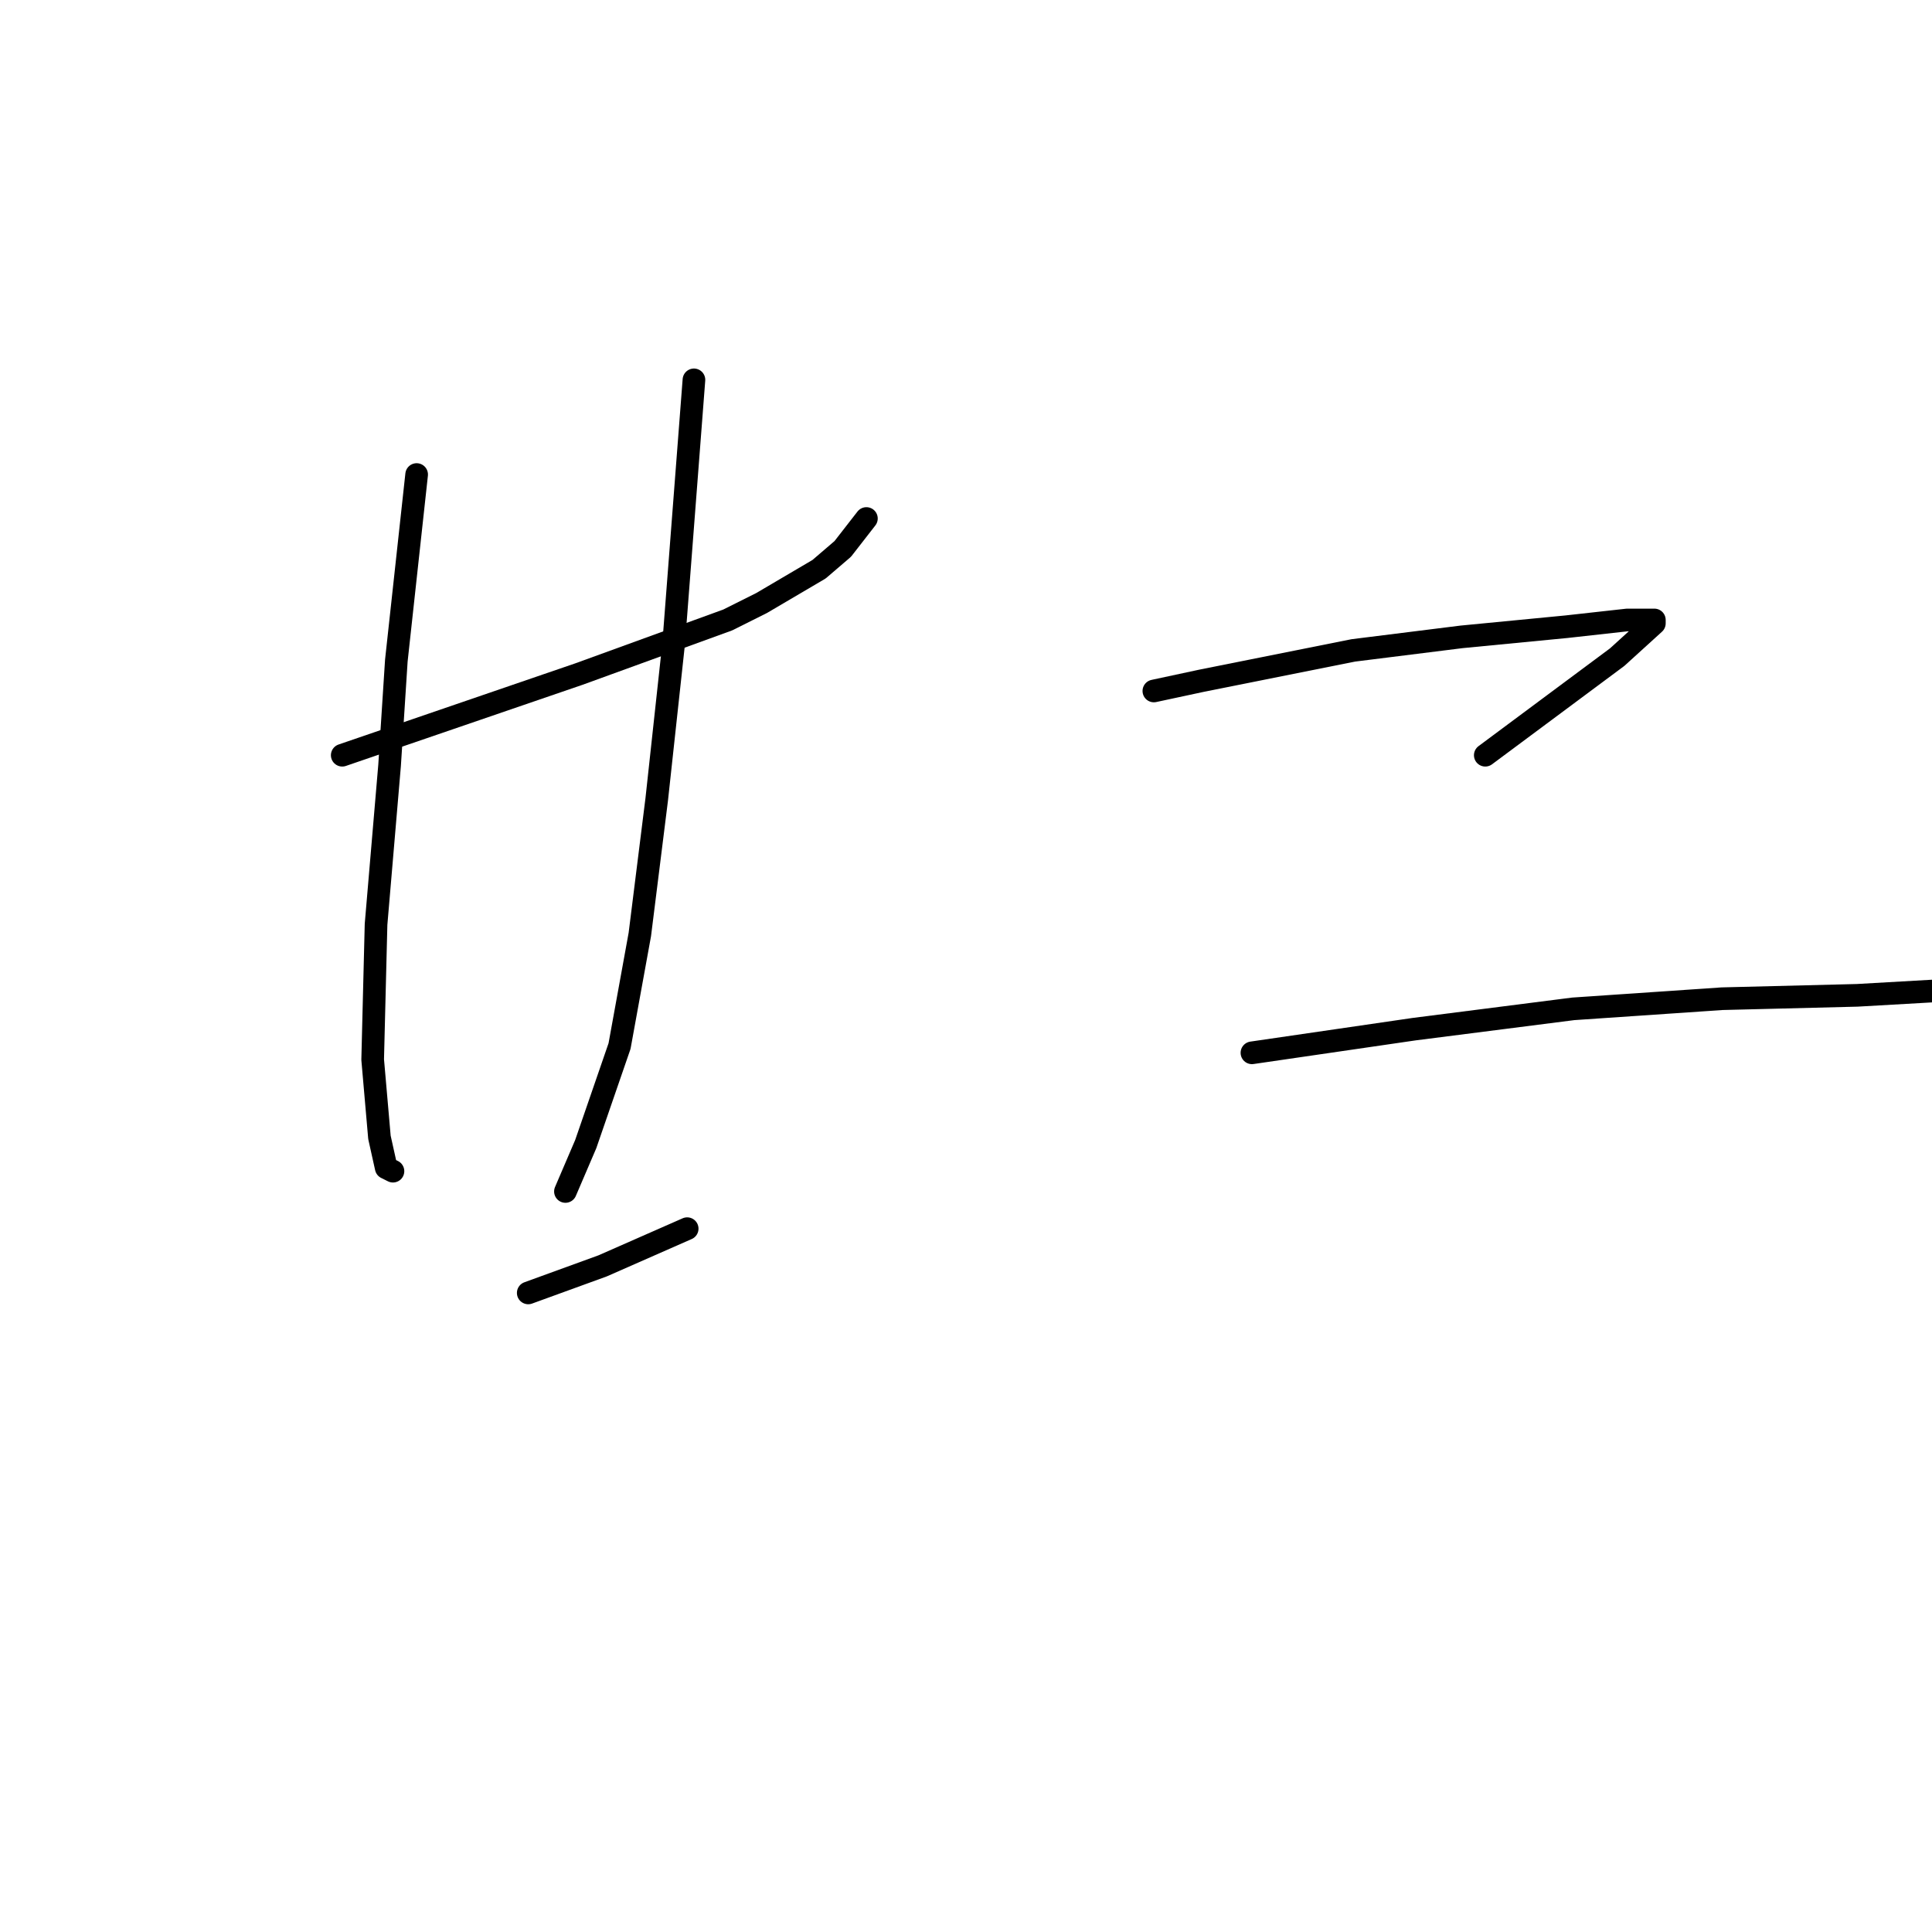 <?xml version="1.0" standalone="no"?>
    <svg width="256" height="256" xmlns="http://www.w3.org/2000/svg" version="1.1">
    <polyline stroke="black" stroke-width="3" stroke-linecap="round" fill="transparent" stroke-linejoin="round" points="45.348 100.071 76.715 89.316 96.432 82.147 100.913 79.906 108.531 75.425 111.667 72.737 114.804 68.704 114.804 68.704 " />
        <polyline stroke="black" stroke-width="3" stroke-linecap="round" fill="transparent" stroke-linejoin="round" points="55.207 62.878 52.518 87.524 51.622 101.415 49.829 122.476 49.381 140.4 50.278 150.706 51.174 154.739 52.07 155.187 52.07 155.187 " />
        <polyline stroke="black" stroke-width="3" stroke-linecap="round" fill="transparent" stroke-linejoin="round" points="91.951 50.332 91.055 61.982 89.262 85.283 87.022 105.896 84.781 123.82 82.093 138.607 77.612 151.602 74.923 157.876 74.923 157.876 " />
        <polyline stroke="black" stroke-width="3" stroke-linecap="round" fill="transparent" stroke-linejoin="round" points="69.994 171.319 79.852 167.734 91.055 162.805 91.055 162.805 " />
        <polyline stroke="black" stroke-width="3" stroke-linecap="round" fill="transparent" stroke-linejoin="round" points="152.893 91.557 159.166 90.212 165.888 88.868 179.331 86.18 193.67 84.387 207.561 83.043 215.627 82.147 219.212 82.147 219.212 82.595 214.282 87.076 196.807 100.071 196.807 100.071 " />
        <polyline stroke="black" stroke-width="3" stroke-linecap="round" fill="transparent" stroke-linejoin="round" points="165.888 139.504 187.396 136.367 208.457 133.678 228.174 132.334 246.098 131.886 261.781 130.99 261.781 130.99 " />
        </svg>